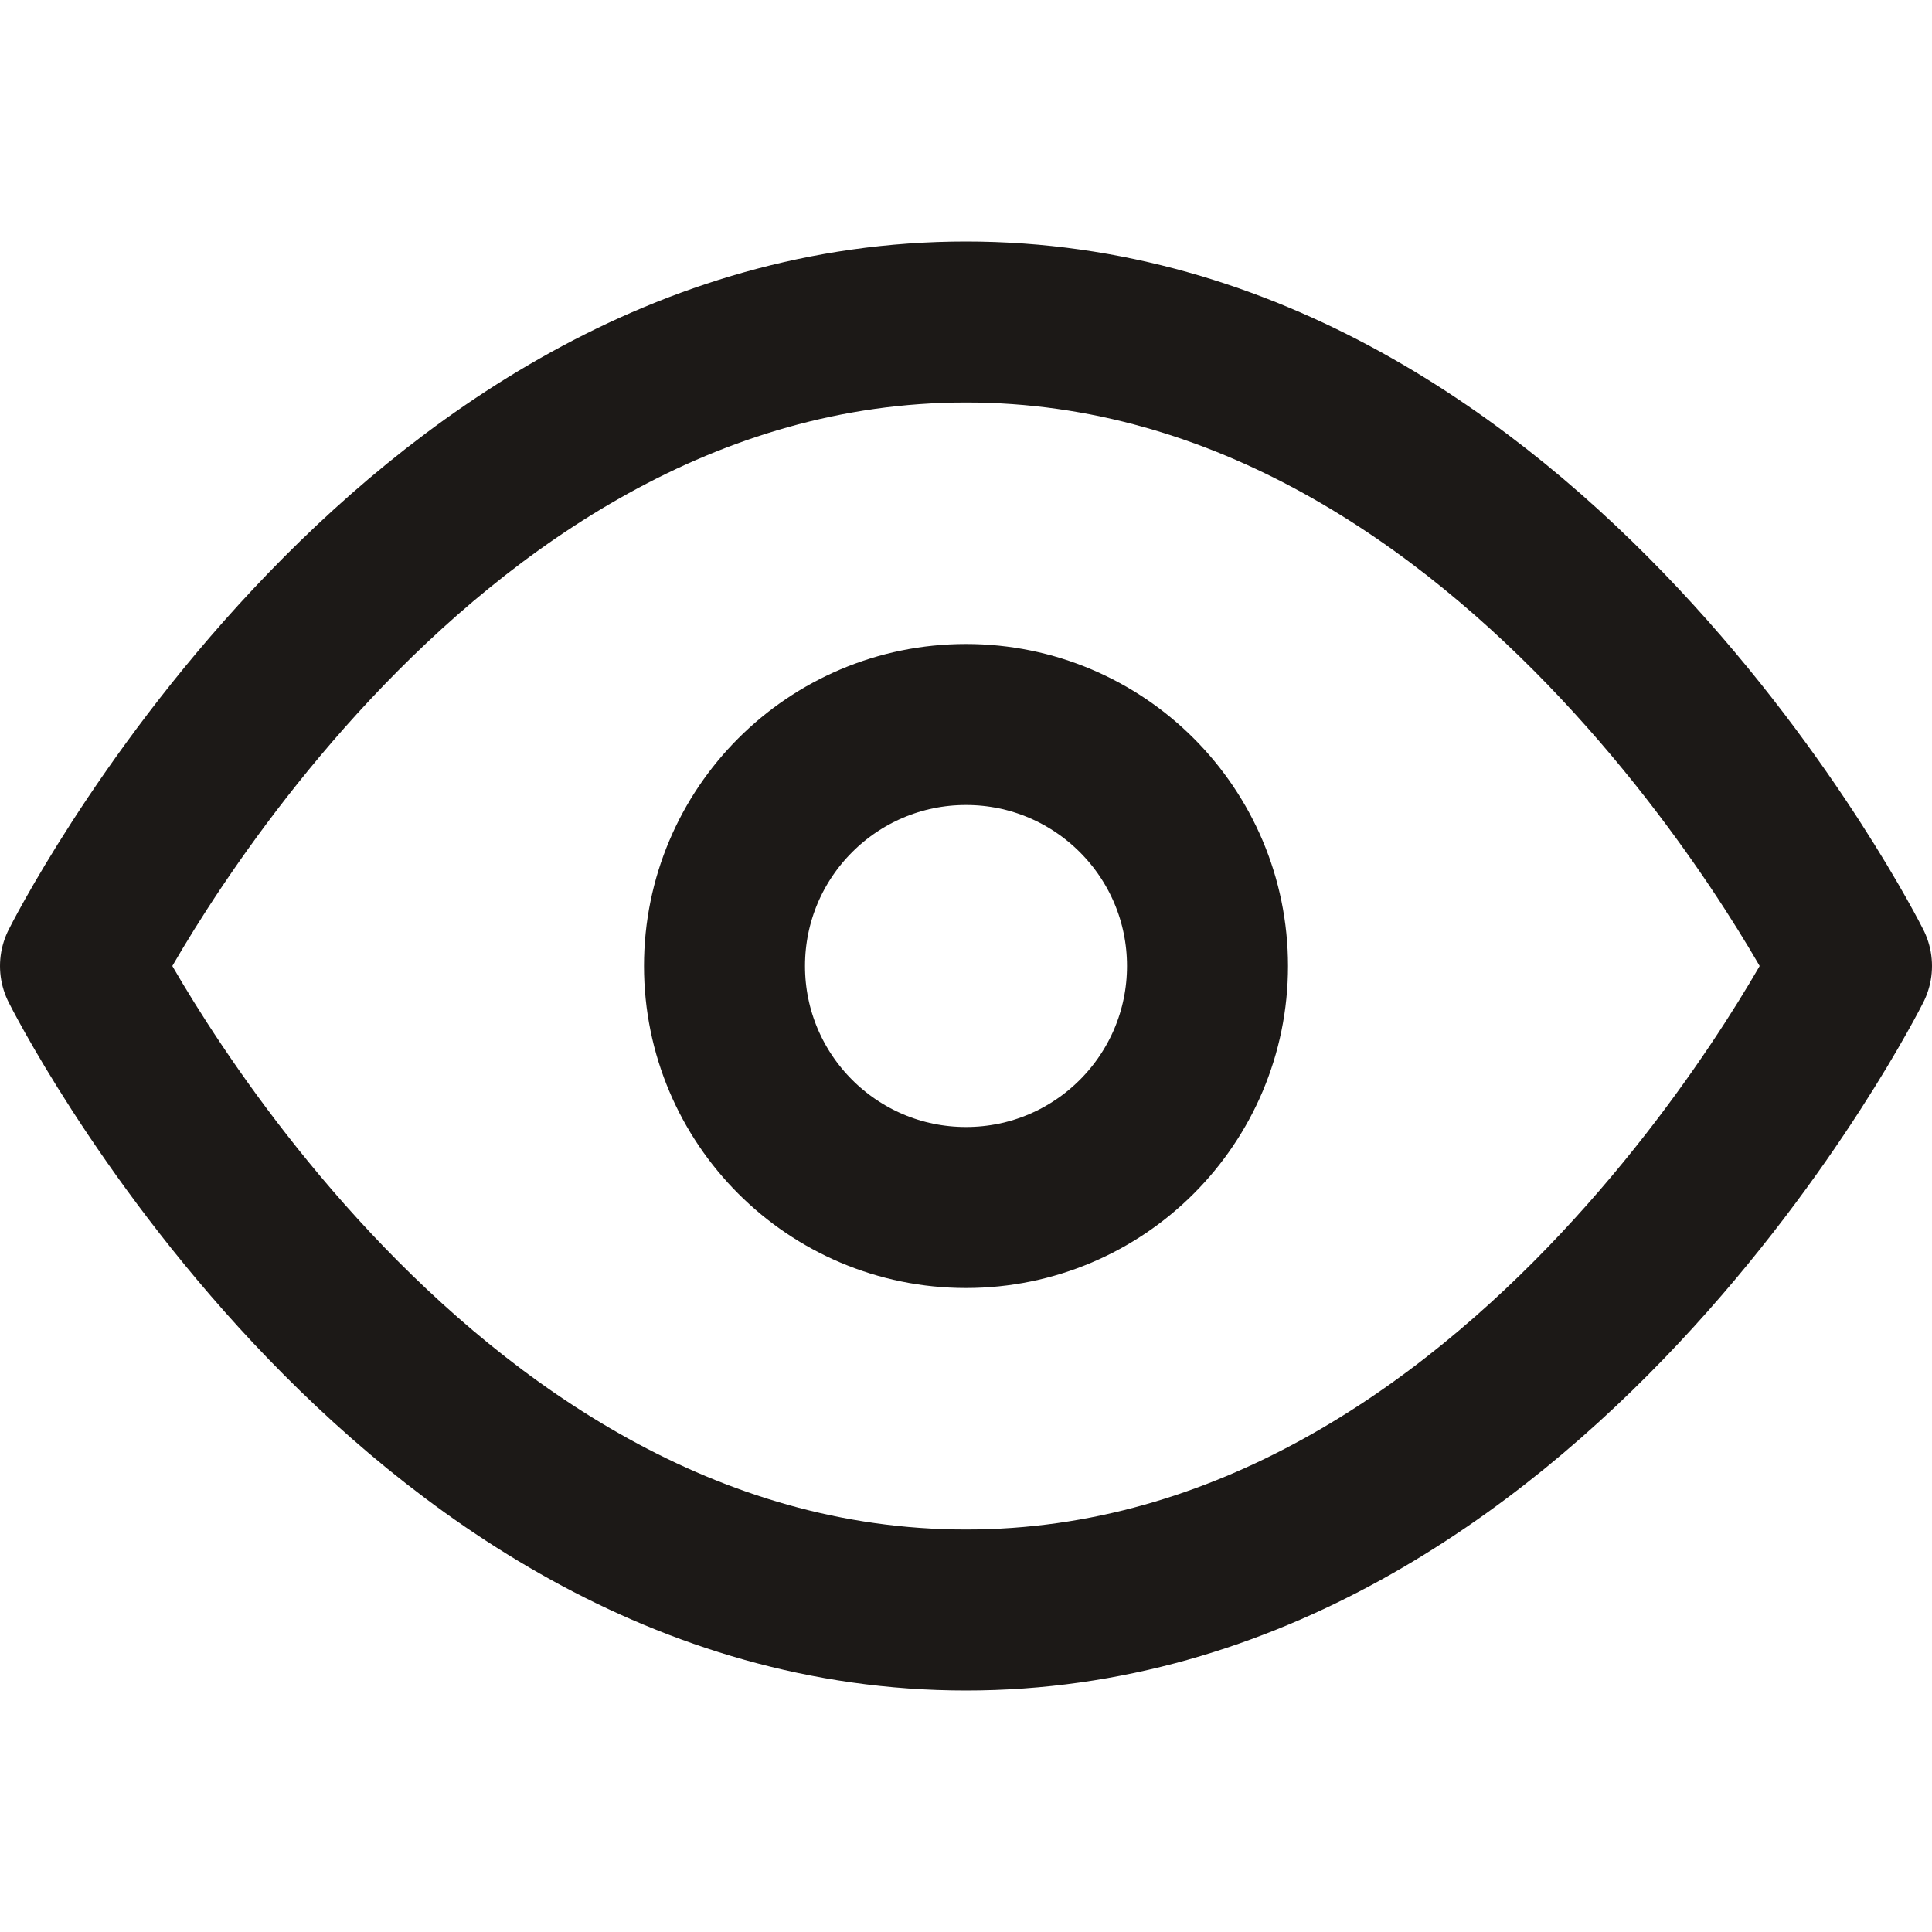 <svg xmlns="http://www.w3.org/2000/svg" width="24" height="24" viewBox="0 0 24 24" fill="none" stroke="#1C1917" stroke-width="2" stroke-linecap="round" stroke-linejoin="round" class="feather feather-eye"><path d="M1 12s4-8 11-8 11 8 11 8-4 8-11 8-11-8-11-8z"></path><circle cx="12" cy="12" r="3"></circle></svg>